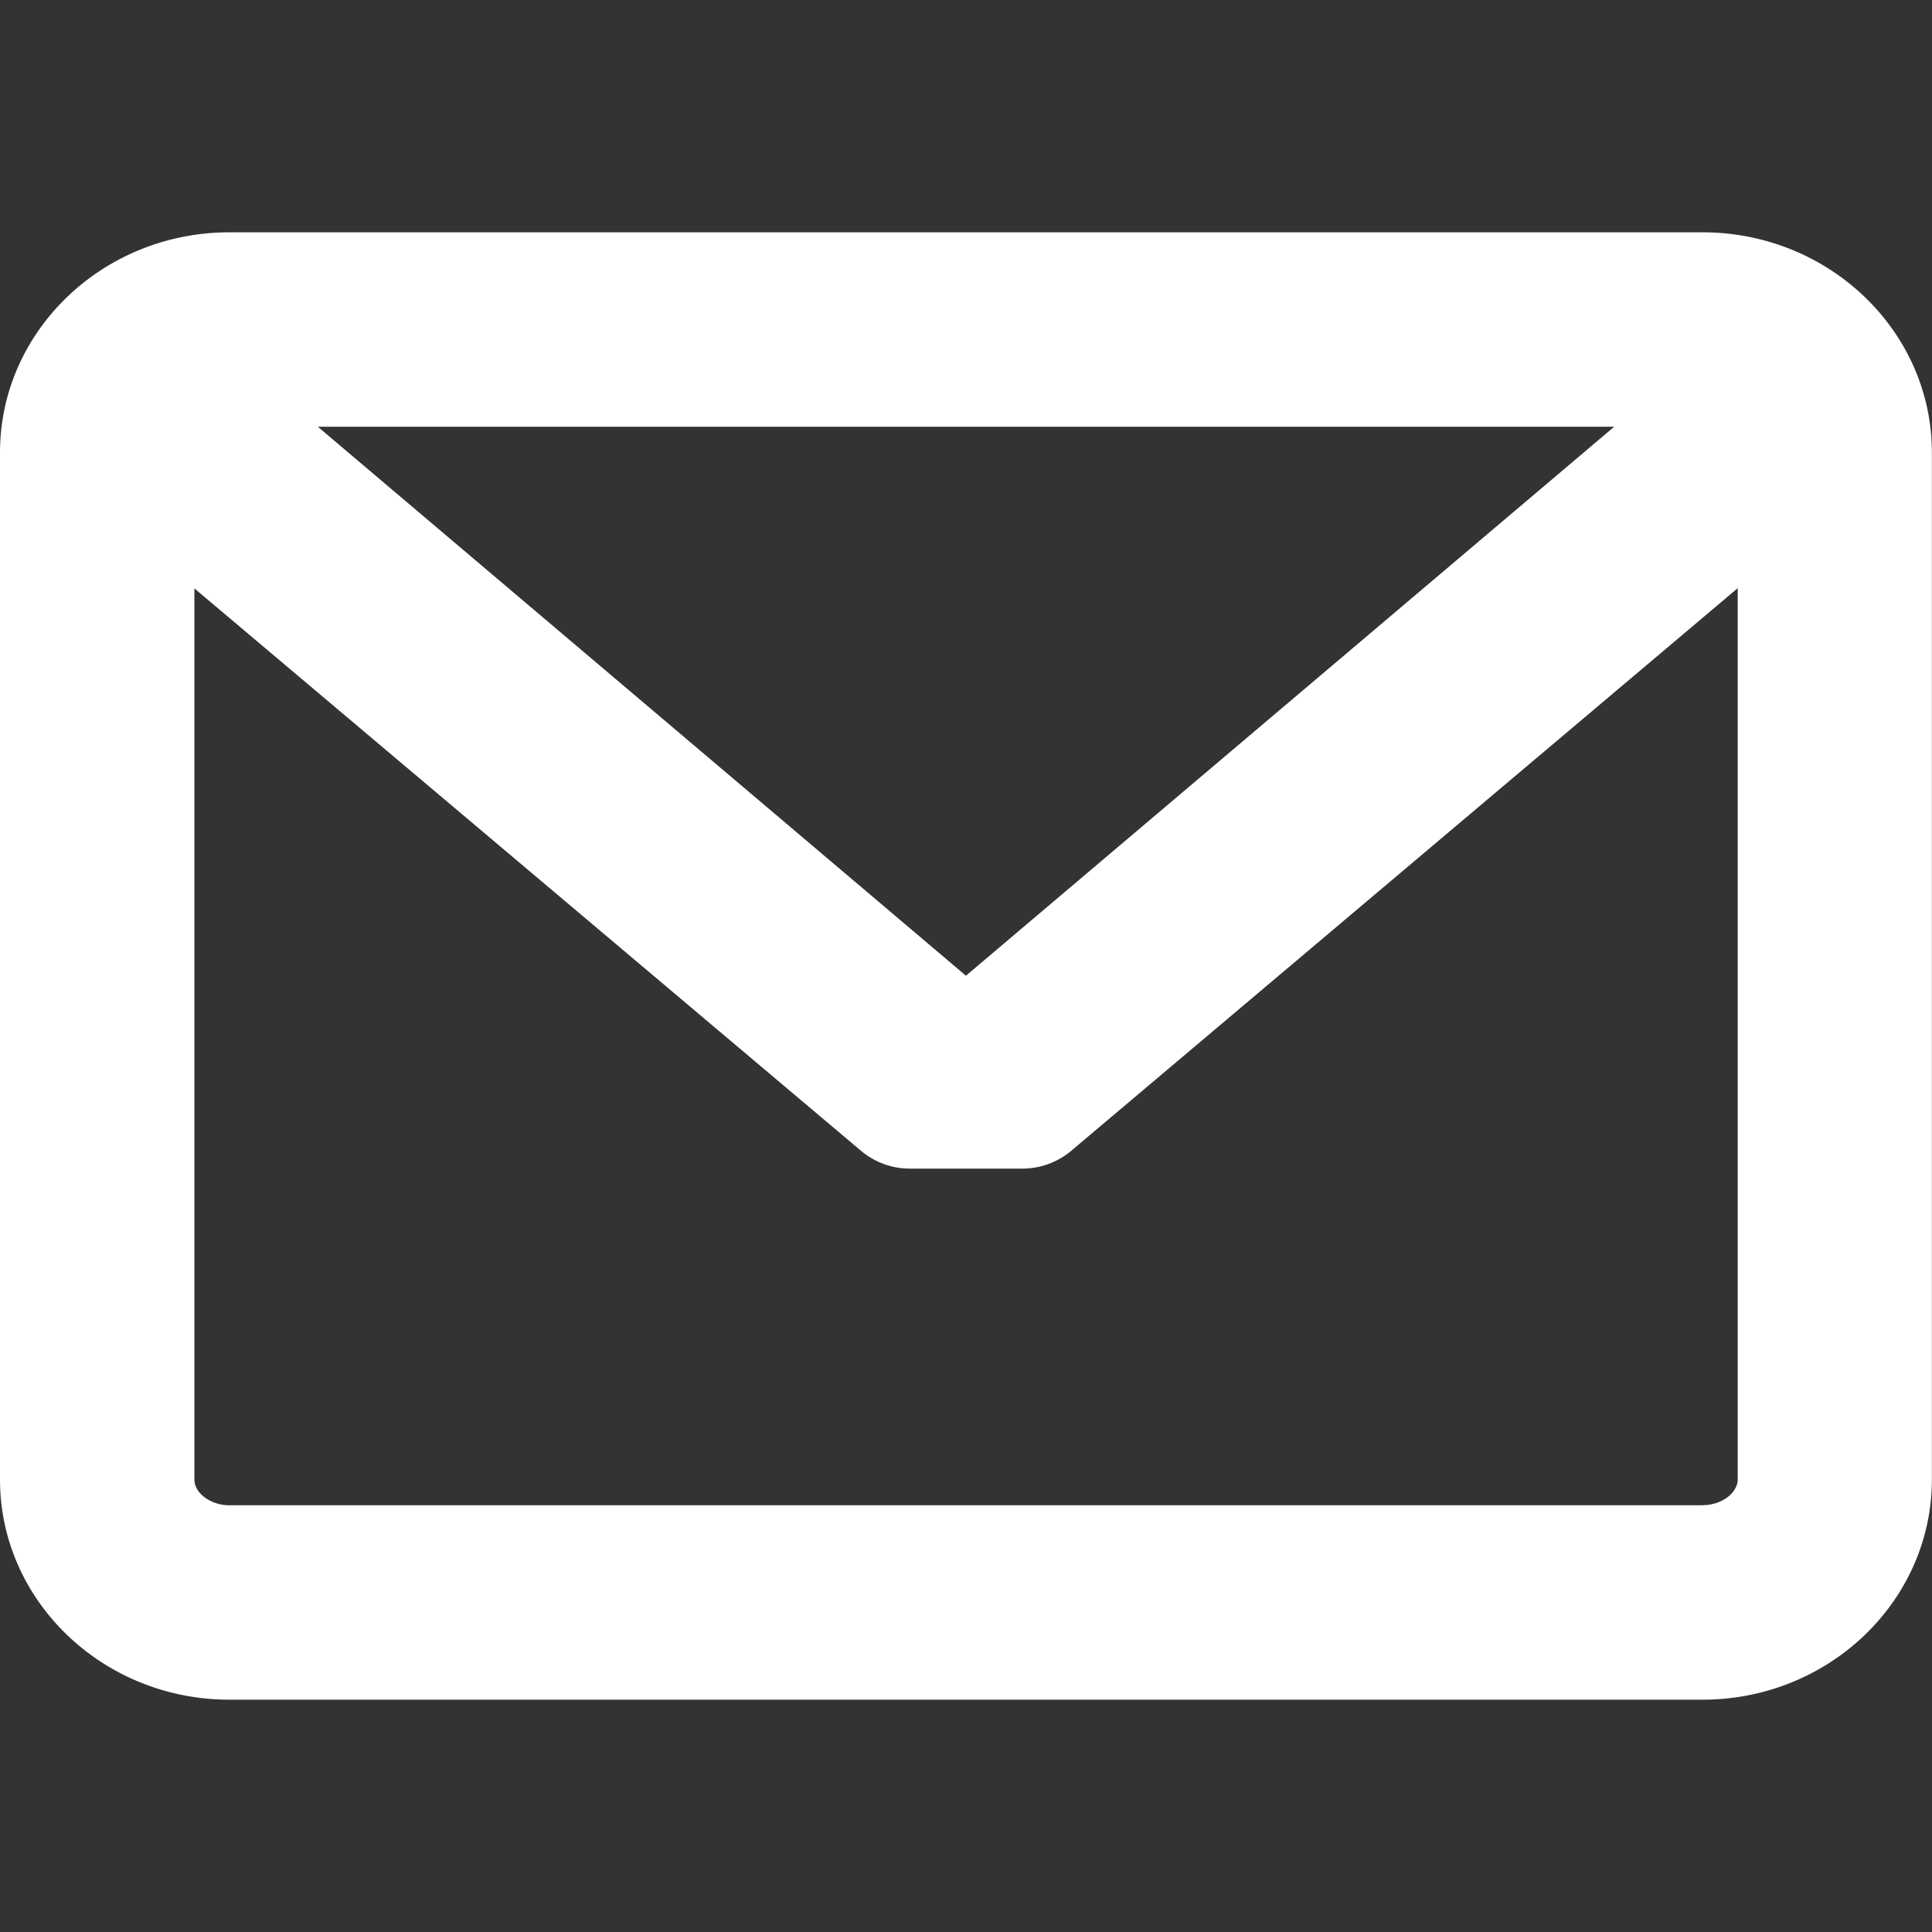 <?xml version="1.0" encoding="utf-8"?><svg width="16" height="16" fill="none" xmlns="http://www.w3.org/2000/svg" viewBox="0 0 16 16"><rect x="0" y="0" width="16" height="16" fill="#333333" stroke="none"/><path d="M14.101 1.924H1.899C.852 1.924 0 2.742 0 3.748v8.505c0 1.005.852 1.823 1.9 1.823h12.2c1.047 0 1.899-.818 1.899-1.824V3.748c0-1.006-.852-1.824-1.899-1.824zm0 10.542H1.899c-.154 0-.289-.1-.289-.213v-7.38L7.13 9.53a.629.629 0 0 0 .405.148h.932a.63.63 0 0 0 .405-.148l5.519-4.659v7.38c0 .114-.135.214-.289.214zM8 8.081L2.632 3.534h10.736L8 8.08z" fill="#fff"/></svg>